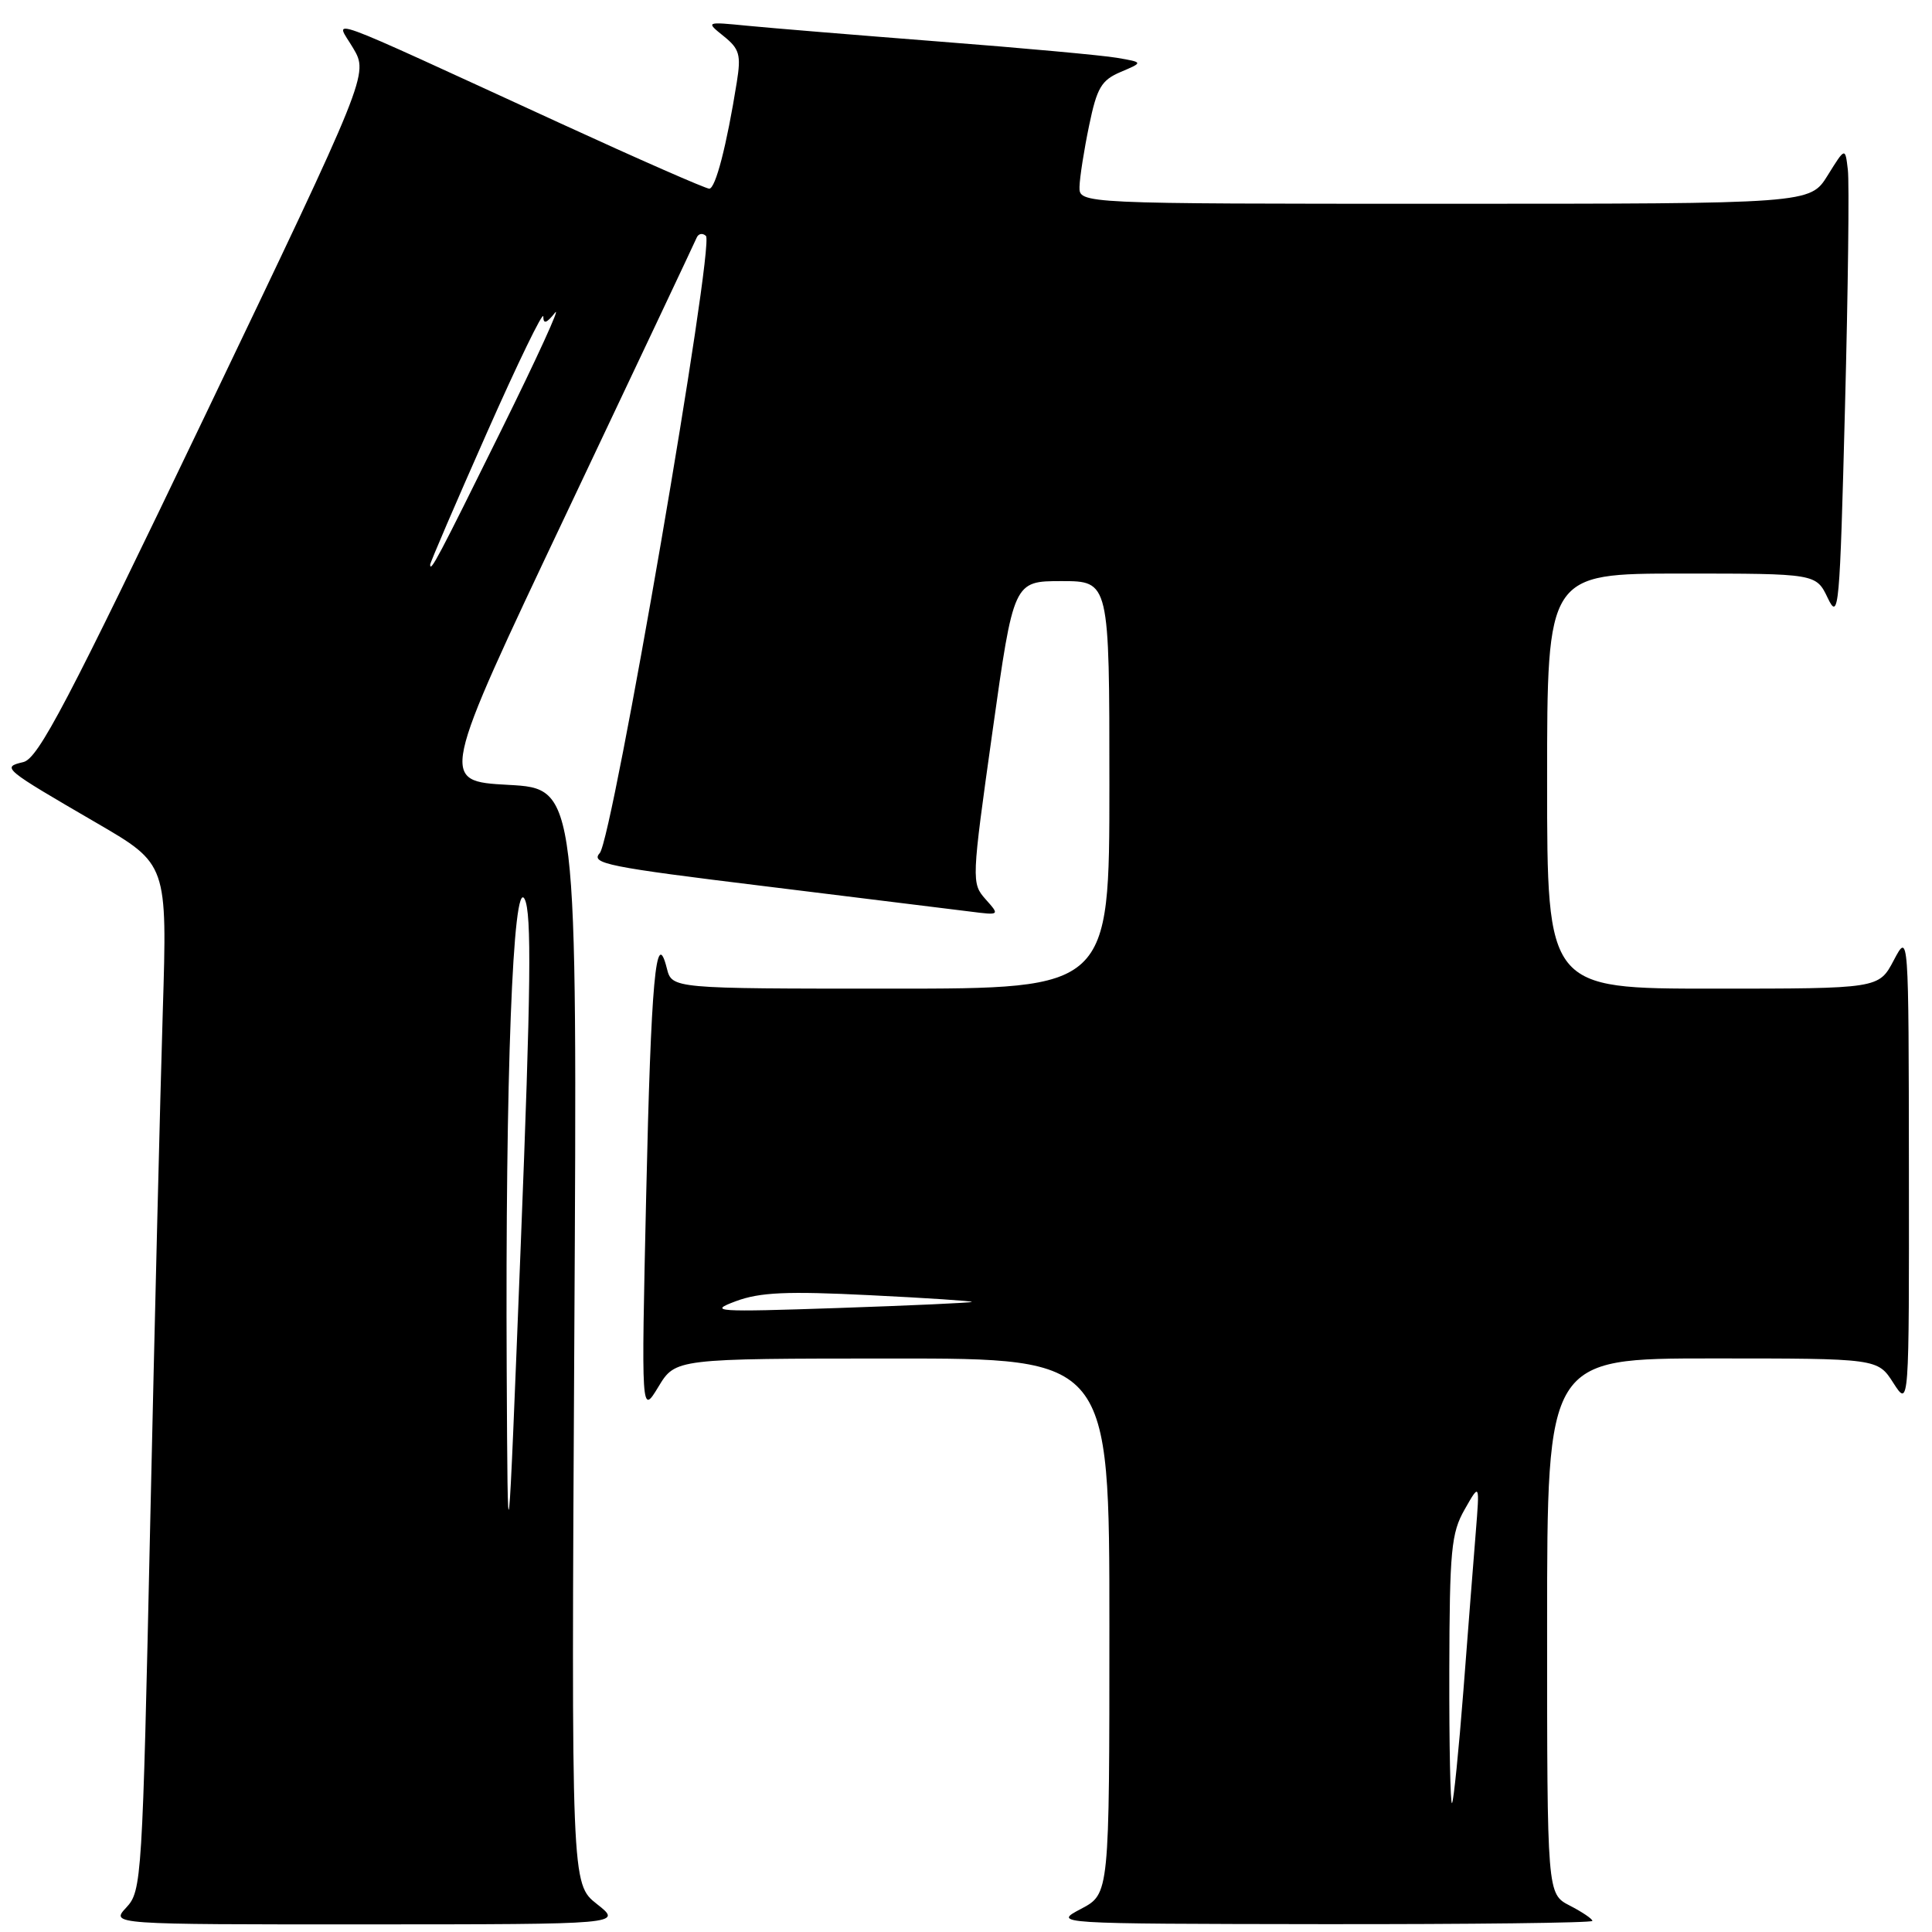 <?xml version="1.0" encoding="UTF-8" standalone="no"?>
<!DOCTYPE svg PUBLIC "-//W3C//DTD SVG 1.1//EN" "http://www.w3.org/Graphics/SVG/1.1/DTD/svg11.dtd" >
<svg xmlns="http://www.w3.org/2000/svg" xmlns:xlink="http://www.w3.org/1999/xlink" version="1.1" viewBox="0 0 256 256">
 <g >
 <path fill="currentColor"
d=" M 79.10 252.30 C 75.70 249.62 75.70 249.62 76.10 177.06 C 76.50 104.50 76.50 104.50 67.37 104.00 C 58.25 103.50 58.25 103.50 75.07 68.00 C 84.32 48.48 92.08 32.05 92.31 31.50 C 92.54 30.95 93.09 30.84 93.54 31.26 C 94.73 32.37 81.17 111.15 79.47 113.04 C 78.21 114.42 80.50 114.88 101.28 117.42 C 114.05 118.99 126.30 120.50 128.50 120.78 C 132.50 121.29 132.50 121.29 130.59 119.15 C 128.72 117.03 128.73 116.70 131.50 97.00 C 134.31 77.00 134.31 77.00 140.66 77.00 C 147.00 77.00 147.00 77.00 147.00 104.00 C 147.00 131.00 147.00 131.00 118.02 131.00 C 89.04 131.00 89.04 131.00 88.36 128.31 C 86.92 122.58 86.26 129.88 85.62 158.50 C 84.97 187.50 84.97 187.50 87.24 183.76 C 89.50 180.02 89.50 180.02 118.25 180.01 C 147.00 180.00 147.00 180.00 147.00 215.48 C 147.00 250.95 147.00 250.95 143.25 252.93 C 139.50 254.91 139.50 254.91 175.25 254.96 C 194.91 254.98 211.00 254.79 211.00 254.53 C 211.00 254.26 209.65 253.35 208.00 252.50 C 205.00 250.95 205.00 250.95 205.00 215.47 C 205.00 180.00 205.00 180.00 226.90 180.00 C 248.80 180.00 248.80 180.00 250.88 183.25 C 252.97 186.50 252.97 186.50 252.94 155.00 C 252.91 123.50 252.91 123.50 250.93 127.25 C 248.95 131.00 248.95 131.00 226.98 131.00 C 205.00 131.00 205.00 131.00 205.00 103.50 C 205.00 76.00 205.00 76.00 222.82 76.00 C 240.64 76.00 240.64 76.00 242.19 79.25 C 243.65 82.30 243.78 80.77 244.47 54.00 C 244.88 38.32 245.05 24.15 244.85 22.50 C 244.50 19.50 244.50 19.50 242.17 23.25 C 239.84 27.00 239.84 27.00 191.42 27.00 C 143.00 27.00 143.00 27.00 143.04 24.75 C 143.07 23.51 143.64 19.87 144.31 16.65 C 145.35 11.61 145.94 10.62 148.51 9.53 C 151.50 8.26 151.50 8.26 148.00 7.66 C 146.07 7.33 135.50 6.36 124.50 5.51 C 113.50 4.65 102.03 3.71 99.00 3.41 C 93.50 2.87 93.50 2.87 95.90 4.80 C 97.99 6.48 98.21 7.27 97.63 10.89 C 96.29 19.29 94.81 25.00 93.98 25.00 C 93.51 25.00 84.66 21.12 74.32 16.37 C 41.45 1.29 44.43 2.37 46.79 6.37 C 48.83 9.83 48.83 9.83 27.14 55.13 C 8.90 93.20 5.07 100.51 3.09 100.98 C 0.18 101.67 0.36 101.81 12.84 109.07 C 22.17 114.50 22.17 114.50 21.57 134.00 C 21.24 144.72 20.49 175.32 19.90 202.00 C 18.87 249.08 18.78 250.57 16.74 252.75 C 14.65 255.00 14.65 255.00 48.58 254.99 C 82.50 254.98 82.50 254.98 79.10 252.30 Z  M 192.04 221.42 C 192.08 205.40 192.29 203.13 194.08 200.00 C 196.07 196.50 196.07 196.50 195.55 203.00 C 195.26 206.57 194.52 216.03 193.91 224.00 C 193.29 231.97 192.61 238.69 192.40 238.92 C 192.18 239.15 192.02 231.27 192.04 221.42 Z  M 67.14 181.50 C 66.95 142.85 67.97 116.07 69.52 119.14 C 70.46 120.99 70.35 130.90 69.00 165.00 C 67.28 208.50 67.28 208.50 67.14 181.50 Z  M 97.49 172.42 C 100.69 171.23 104.25 171.07 115.26 171.62 C 122.84 171.99 128.91 172.40 128.77 172.51 C 128.62 172.63 120.62 172.99 111.00 173.32 C 94.77 173.87 93.79 173.80 97.49 172.42 Z  M 57.00 74.82 C 57.00 74.54 60.37 66.70 64.49 57.40 C 68.60 48.11 71.98 41.15 71.99 41.94 C 72.00 42.98 72.42 42.85 73.54 41.44 C 74.38 40.37 71.18 47.38 66.42 57.00 C 58.07 73.90 57.00 75.93 57.00 74.82 Z "/>
</g>
</svg>